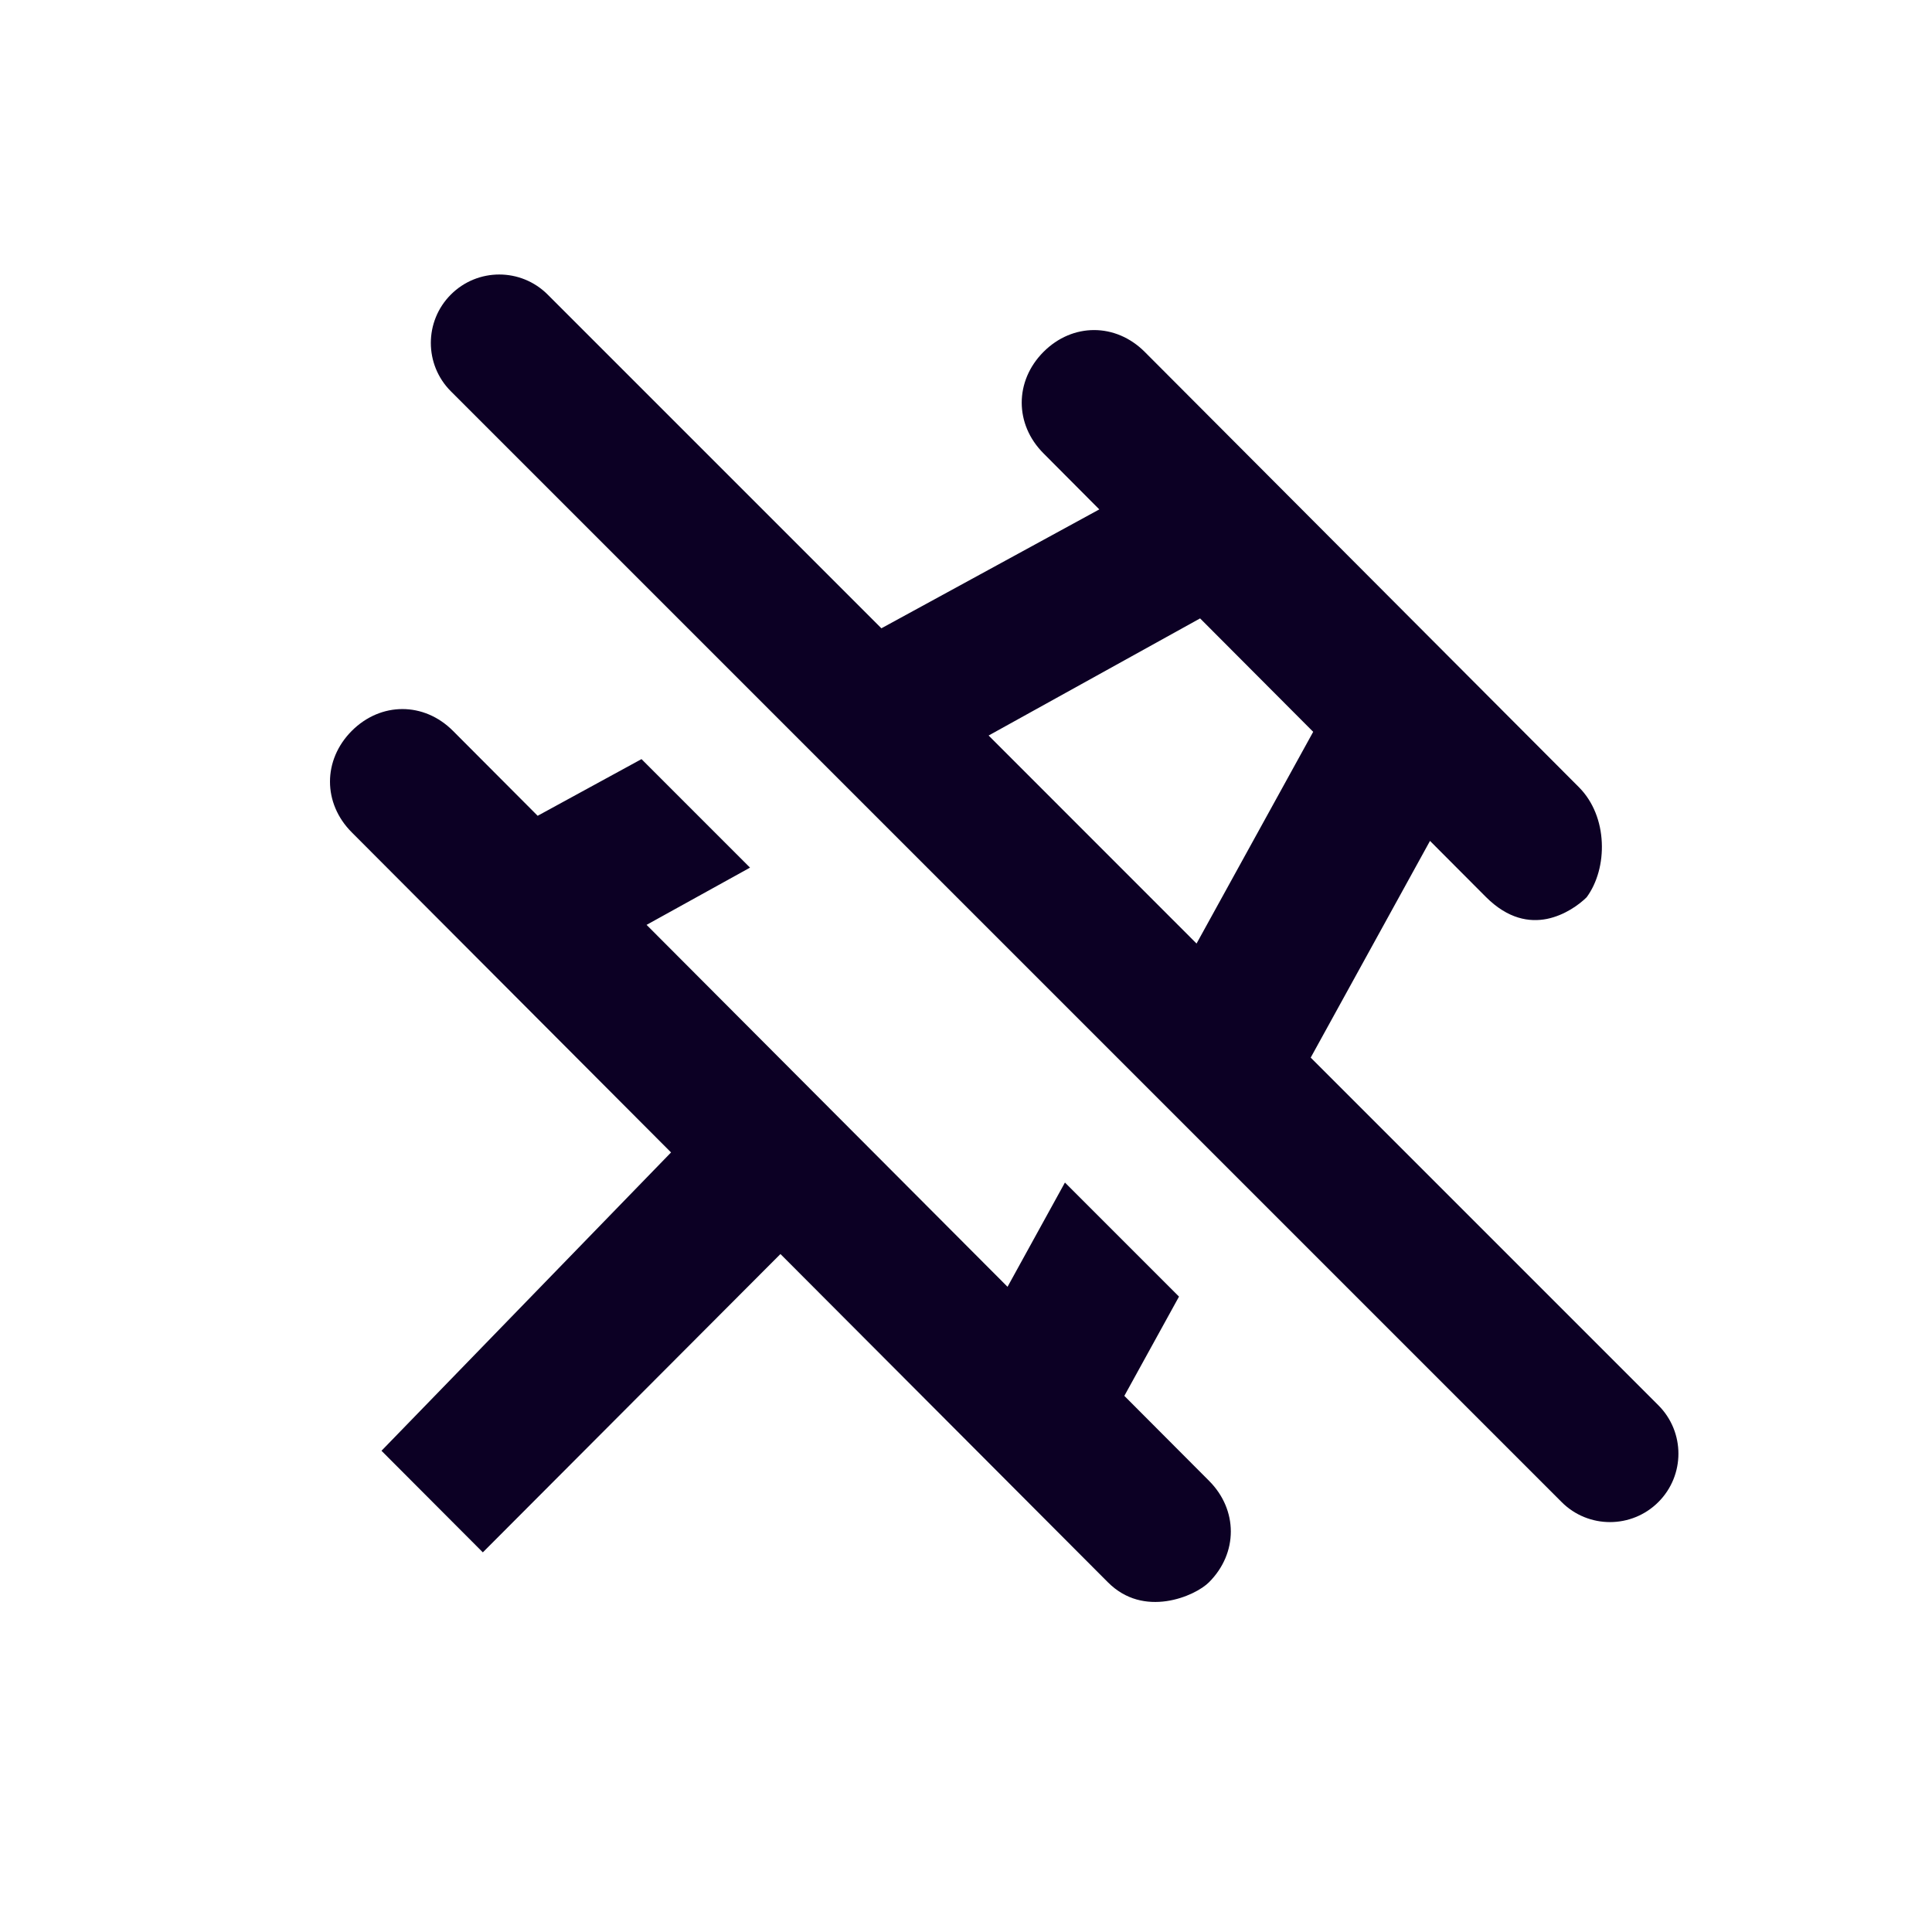 <svg width="24" height="24" viewBox="0 0 24 24" fill="none" xmlns="http://www.w3.org/2000/svg">
<path fill-rule="evenodd" clip-rule="evenodd" d="M6.803 3.659C6.471 3.327 5.933 3.327 5.601 3.659C5.269 3.991 5.269 4.529 5.601 4.861L19.399 18.659C19.73 18.991 20.269 18.991 20.601 18.659C20.933 18.327 20.933 17.789 20.601 17.457L16.282 13.138L17.764 10.446L18.458 11.142C18.734 11.418 19 11.458 19.217 11.415C19.437 11.37 19.617 11.238 19.71 11.146C19.841 10.968 19.91 10.719 19.898 10.465C19.887 10.21 19.794 9.96 19.615 9.78L14.22 4.371C13.859 4.01 13.323 4.01 12.963 4.371C12.602 4.733 12.602 5.271 12.963 5.632L13.656 6.328L10.949 7.805L6.803 3.659ZM12.281 9.137L14.864 11.721L16.313 9.091L14.908 7.682L12.281 9.137ZM6.679 10.134L7.969 9.43L9.317 10.778L8.032 11.489L12.516 15.985L13.229 14.69L14.646 16.107L13.967 17.34L15.019 18.395C15.38 18.756 15.38 19.294 15.019 19.655C14.936 19.739 14.732 19.855 14.489 19.89C14.25 19.924 13.985 19.879 13.762 19.655L9.695 15.578L5.998 19.284L4.739 18.022L8.336 14.316L4.37 10.34C4.009 9.979 4.009 9.441 4.37 9.079C4.731 8.718 5.267 8.718 5.627 9.079L6.679 10.134Z" fill="#0C0024"/>
</svg>
